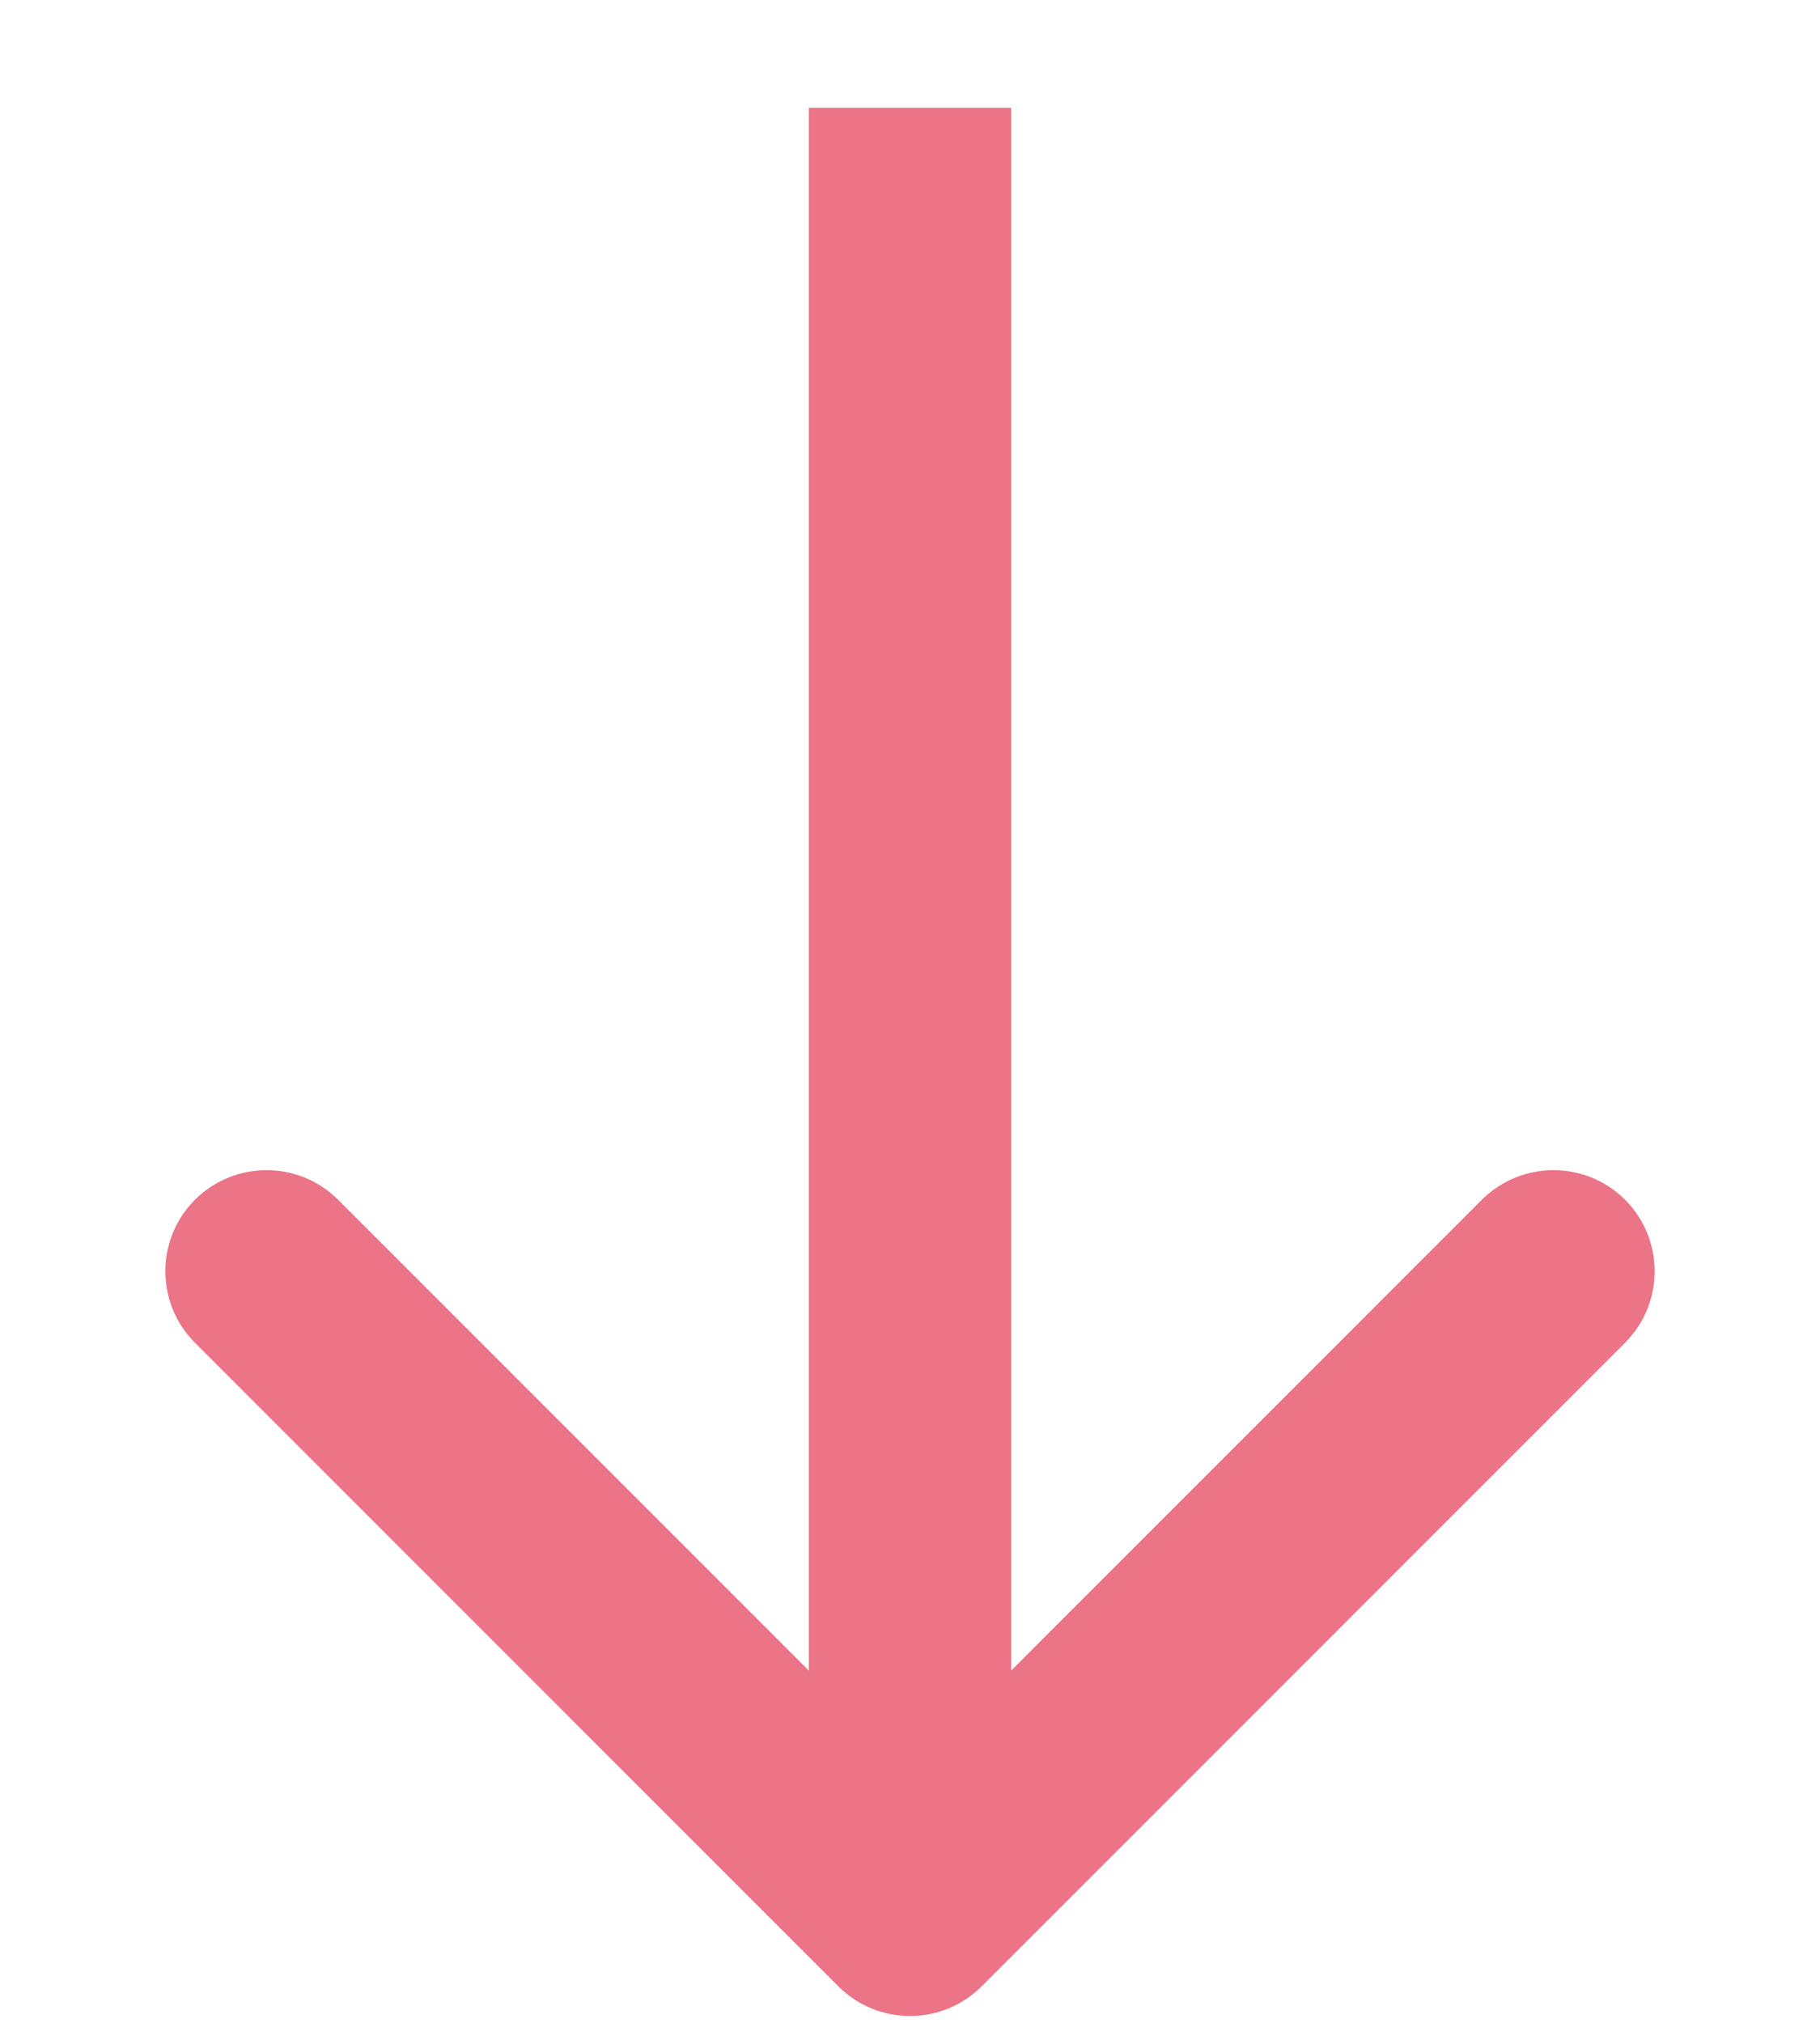 <svg width="9" height="10" viewBox="0 0 9 10" fill="none" xmlns="http://www.w3.org/2000/svg">
<path d="M4.146 9.82C4.342 10.015 4.658 10.015 4.854 9.82L8.036 6.638C8.231 6.443 8.231 6.126 8.036 5.931C7.84 5.736 7.524 5.736 7.328 5.931L4.5 8.759L1.672 5.931C1.476 5.736 1.16 5.736 0.964 5.931C0.769 6.126 0.769 6.443 0.964 6.638L4.146 9.82ZM4.5 0.533L4 0.533L4 9.466L4.5 9.466L5 9.466L5 0.533L4.5 0.533Z" fill="#EB7487"/>
</svg>
